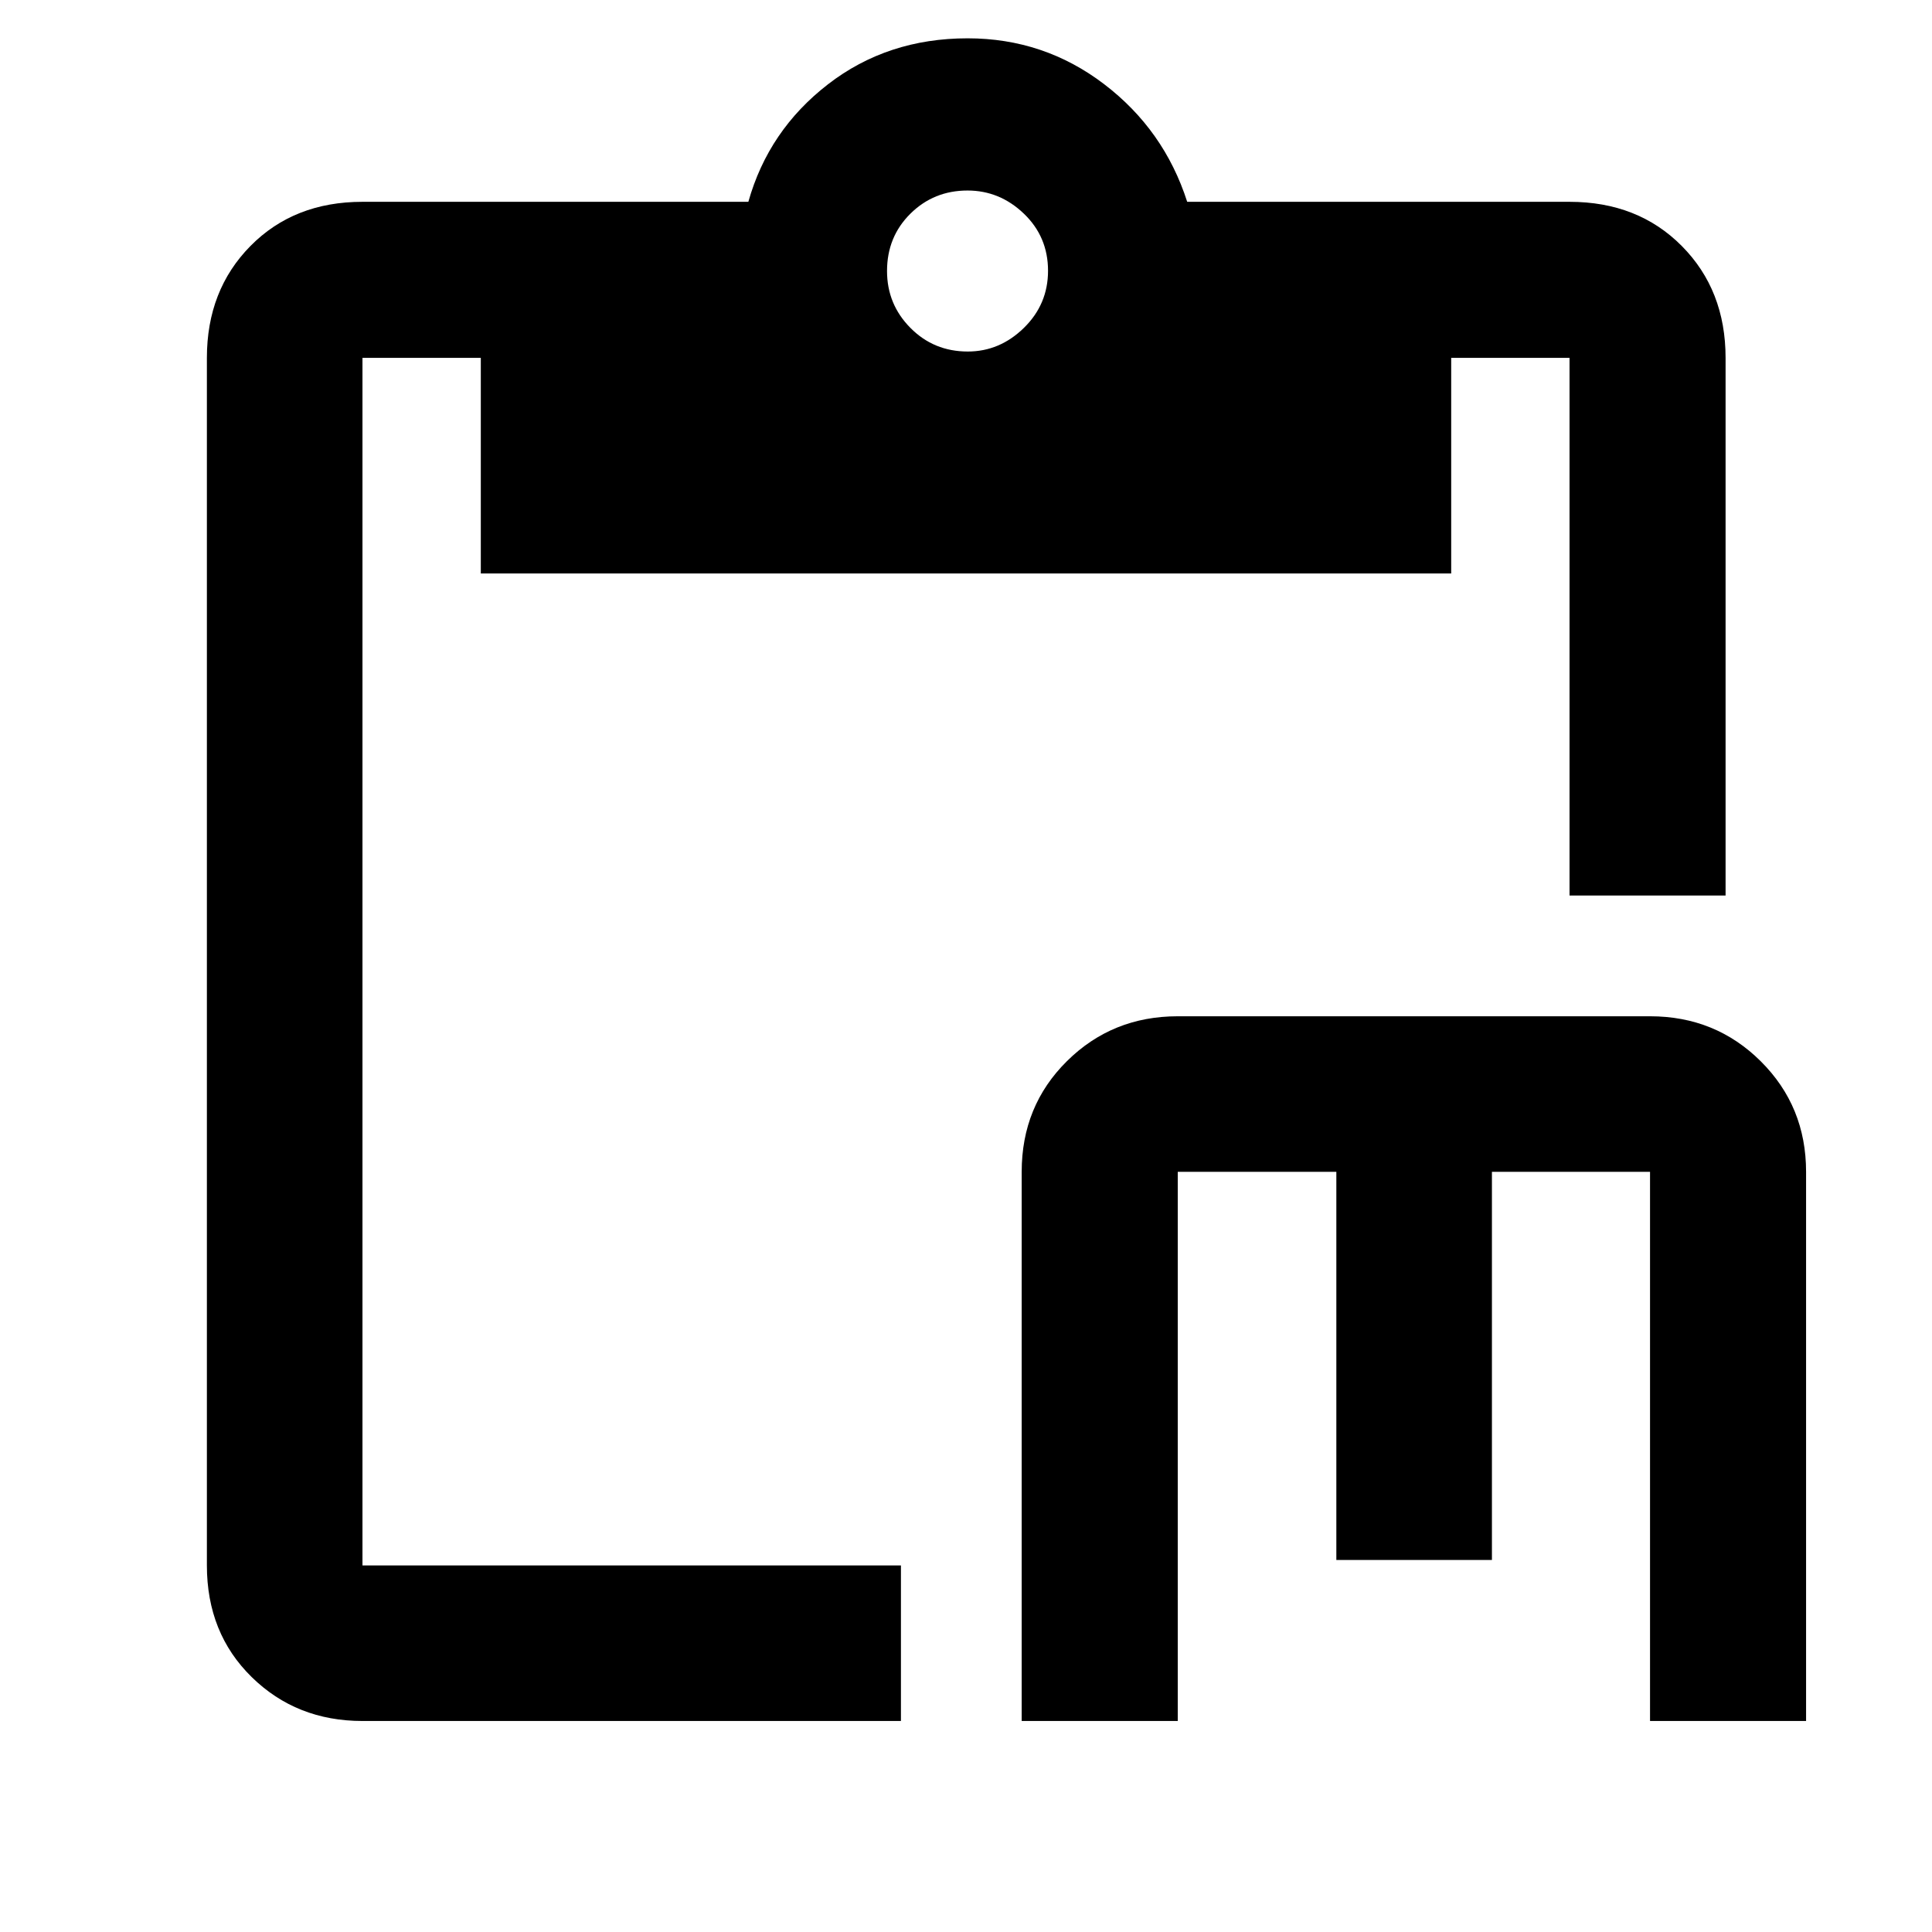 <svg xmlns="http://www.w3.org/2000/svg" height="48" viewBox="0 -960 960 960" width="48"><path d="M507.67-104.85v-272.87q0-32.77 22.51-55.03 22.5-22.27 55.04-22.27h234.67q32.54 0 55.04 22.39t22.5 54.91v272.87h-77.54v-272.87h-78.56v192.87h-77.31v-192.87h-78.8v272.87h-77.55Zm-327.56 0q-32.78 0-55.04-21.82-22.27-21.81-22.27-55.48v-600.02q0-33.67 21.66-55.61 21.65-21.94 55.65-21.94h191.74q10-35.52 39.55-58.38 29.55-22.86 69.39-22.86 37.93 0 67.79 22.74 29.85 22.74 41.33 58.5h189.98q34 0 55.77 21.94 21.77 21.94 21.77 55.61v267.15h-77.54v-267.15h-58.8v107.13H238.91v-107.13h-58.8v600.02h267.56v77.3H180.11Zm300.77-680.48q15.88 0 27.88-11.74 12-11.73 12-28.38 0-16.88-12-28.38t-28-11.5q-16.76 0-28.38 11.5-11.62 11.5-11.62 28.5 0 16.53 11.62 28.26 11.62 11.74 28.5 11.74Z"/></svg>